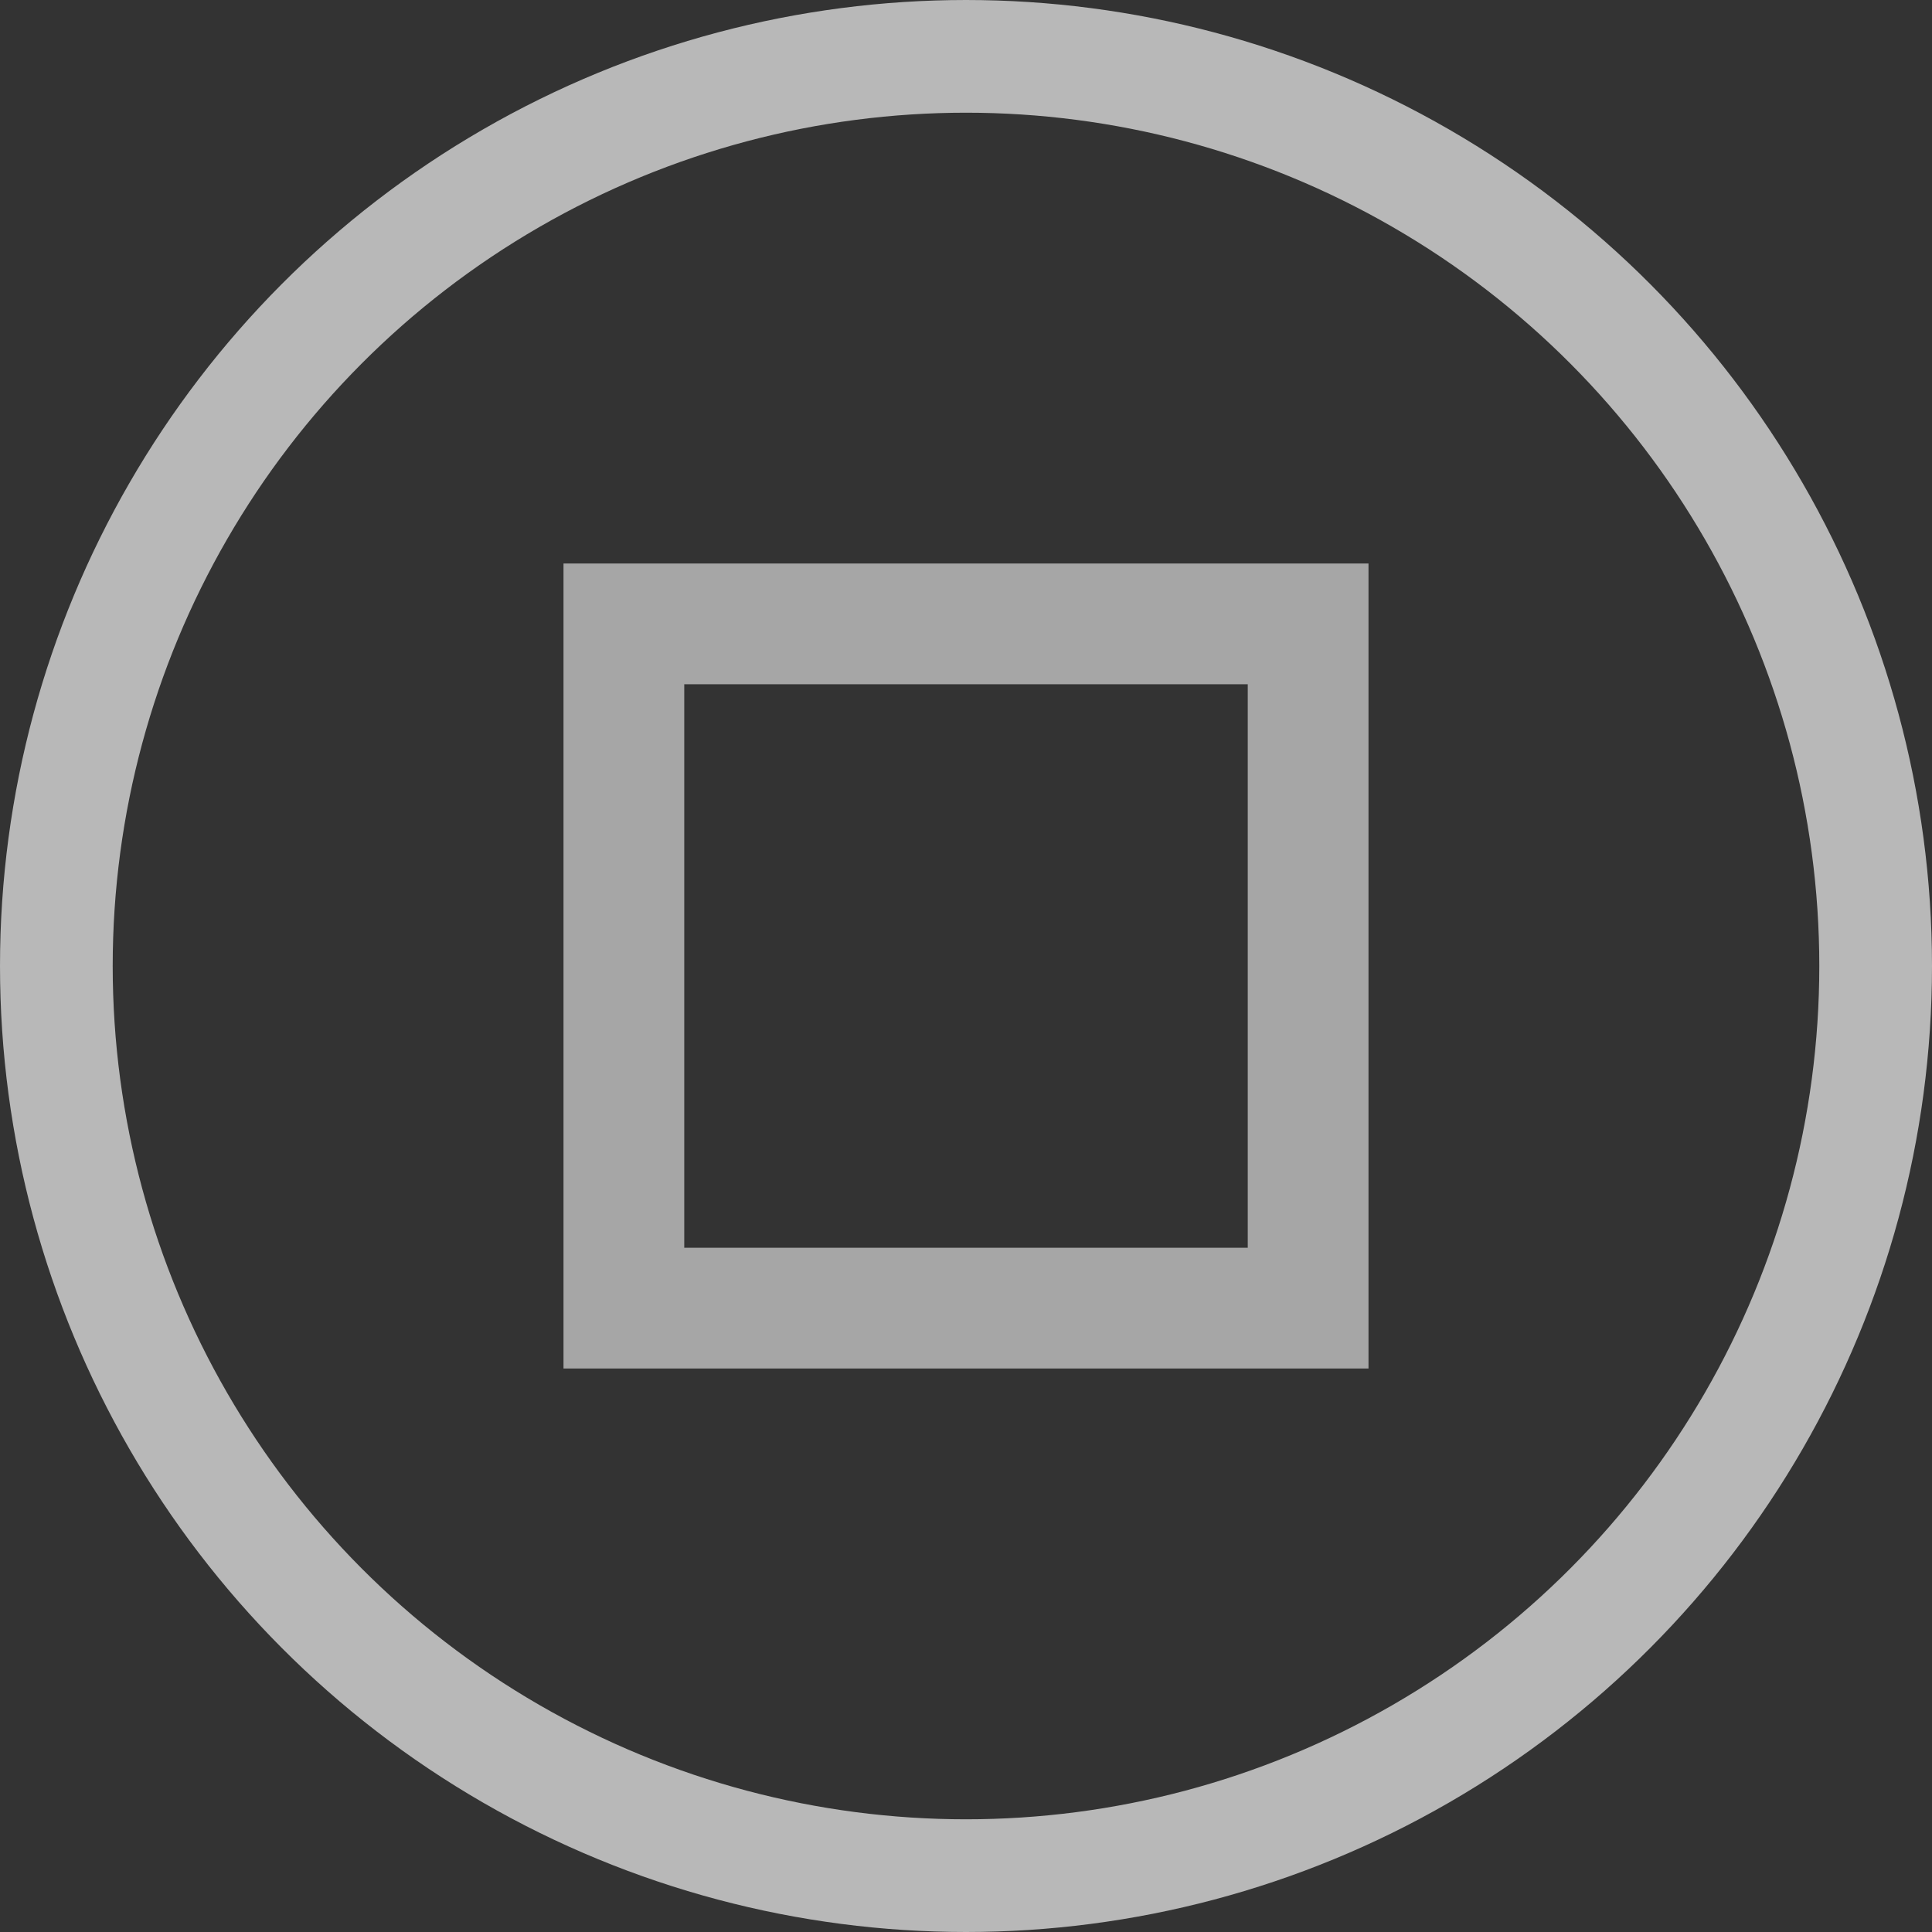 <svg width="24" height="24" fill="none" xmlns="http://www.w3.org/2000/svg"><rect width="100%" height="100%" fill="#333333" stroke="none"/><circle opacity=".65" cx="12" cy="12" r="11.3" stroke="#fff" stroke-width="1.4"/><path stroke="#A6A6A6" stroke-width="1.5" d="M7.75 7.75h8.5v8.5h-8.5z"/></svg>